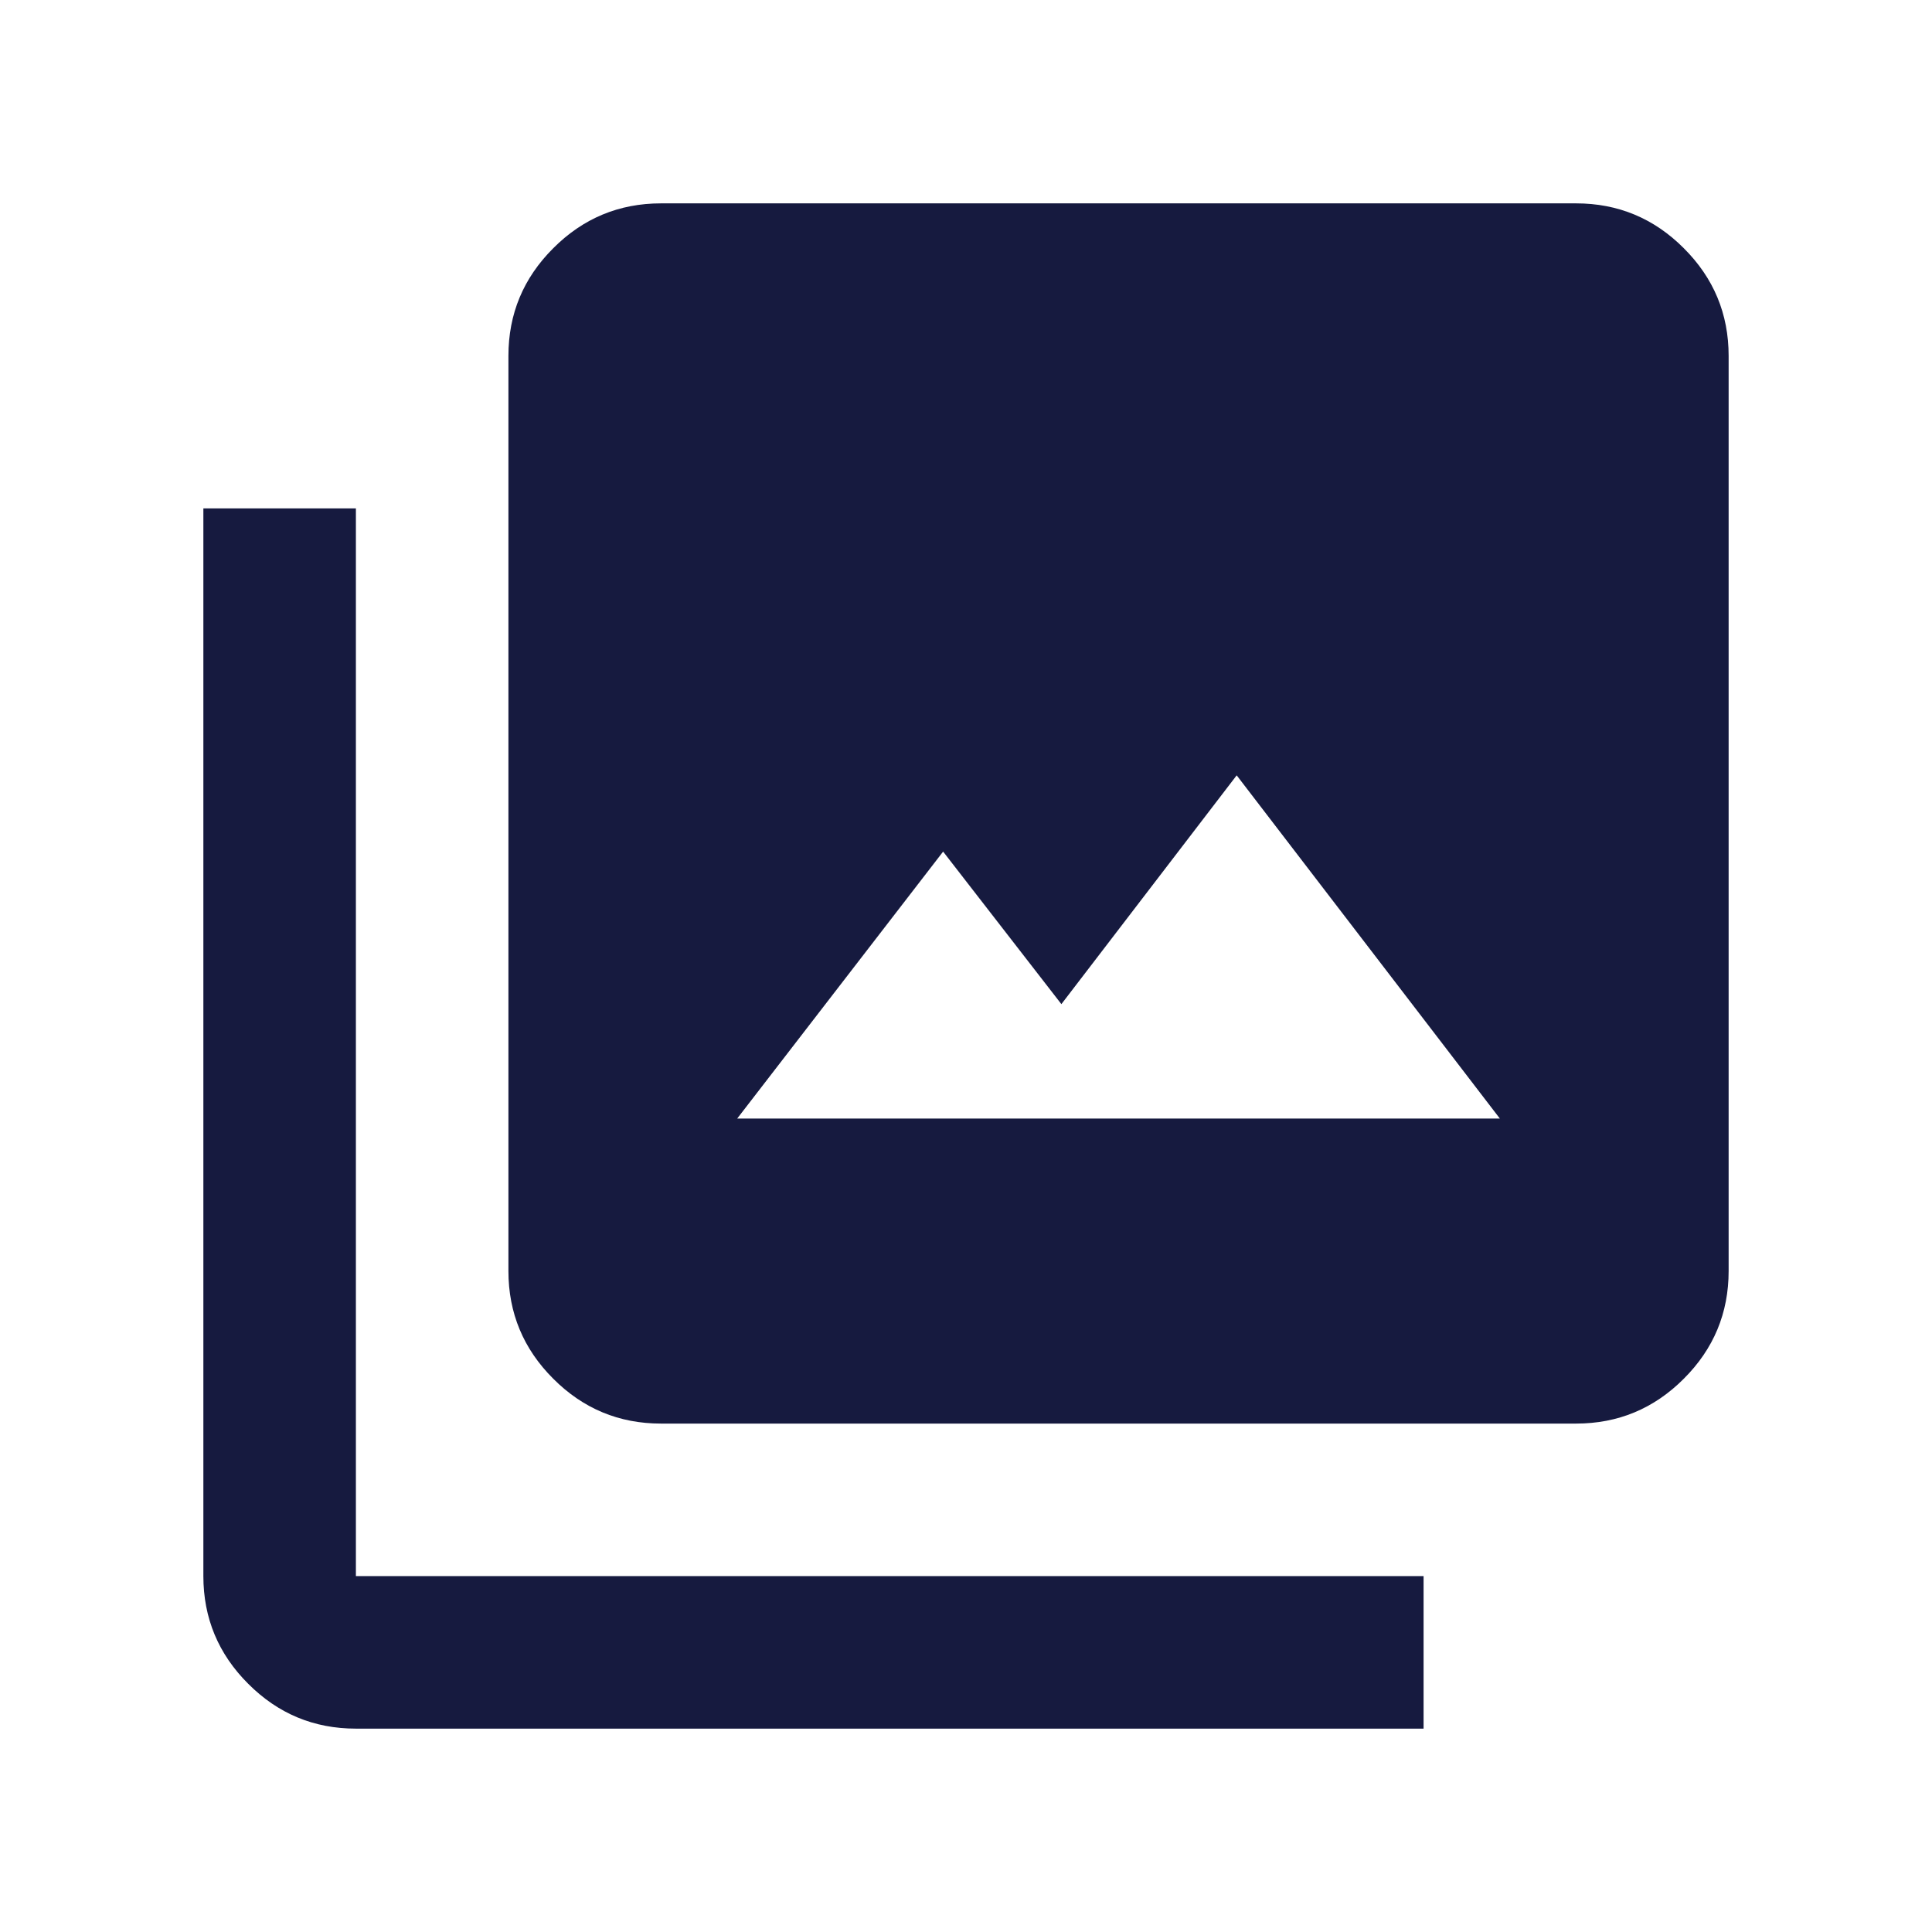 <svg width="19" height="19" viewBox="0 0 19 19" fill="none" xmlns="http://www.w3.org/2000/svg">
<path d="M7.25 11H14.75L12.162 7.625L10.438 9.875L9.275 8.375L7.25 11ZM6.5 14C6.088 14 5.734 13.853 5.441 13.559C5.147 13.266 5 12.912 5 12.5V3.5C5 3.087 5.147 2.734 5.441 2.441C5.734 2.147 6.088 2 6.5 2H15.5C15.912 2 16.266 2.147 16.559 2.441C16.853 2.734 17 3.087 17 3.5V12.5C17 12.912 16.853 13.266 16.559 13.559C16.266 13.853 15.912 14 15.5 14H6.5ZM3.5 17C3.087 17 2.734 16.853 2.441 16.559C2.147 16.266 2 15.912 2 15.5V5H3.5V15.5H14V17H3.5Z" fill="#161A3F"/>
</svg>
